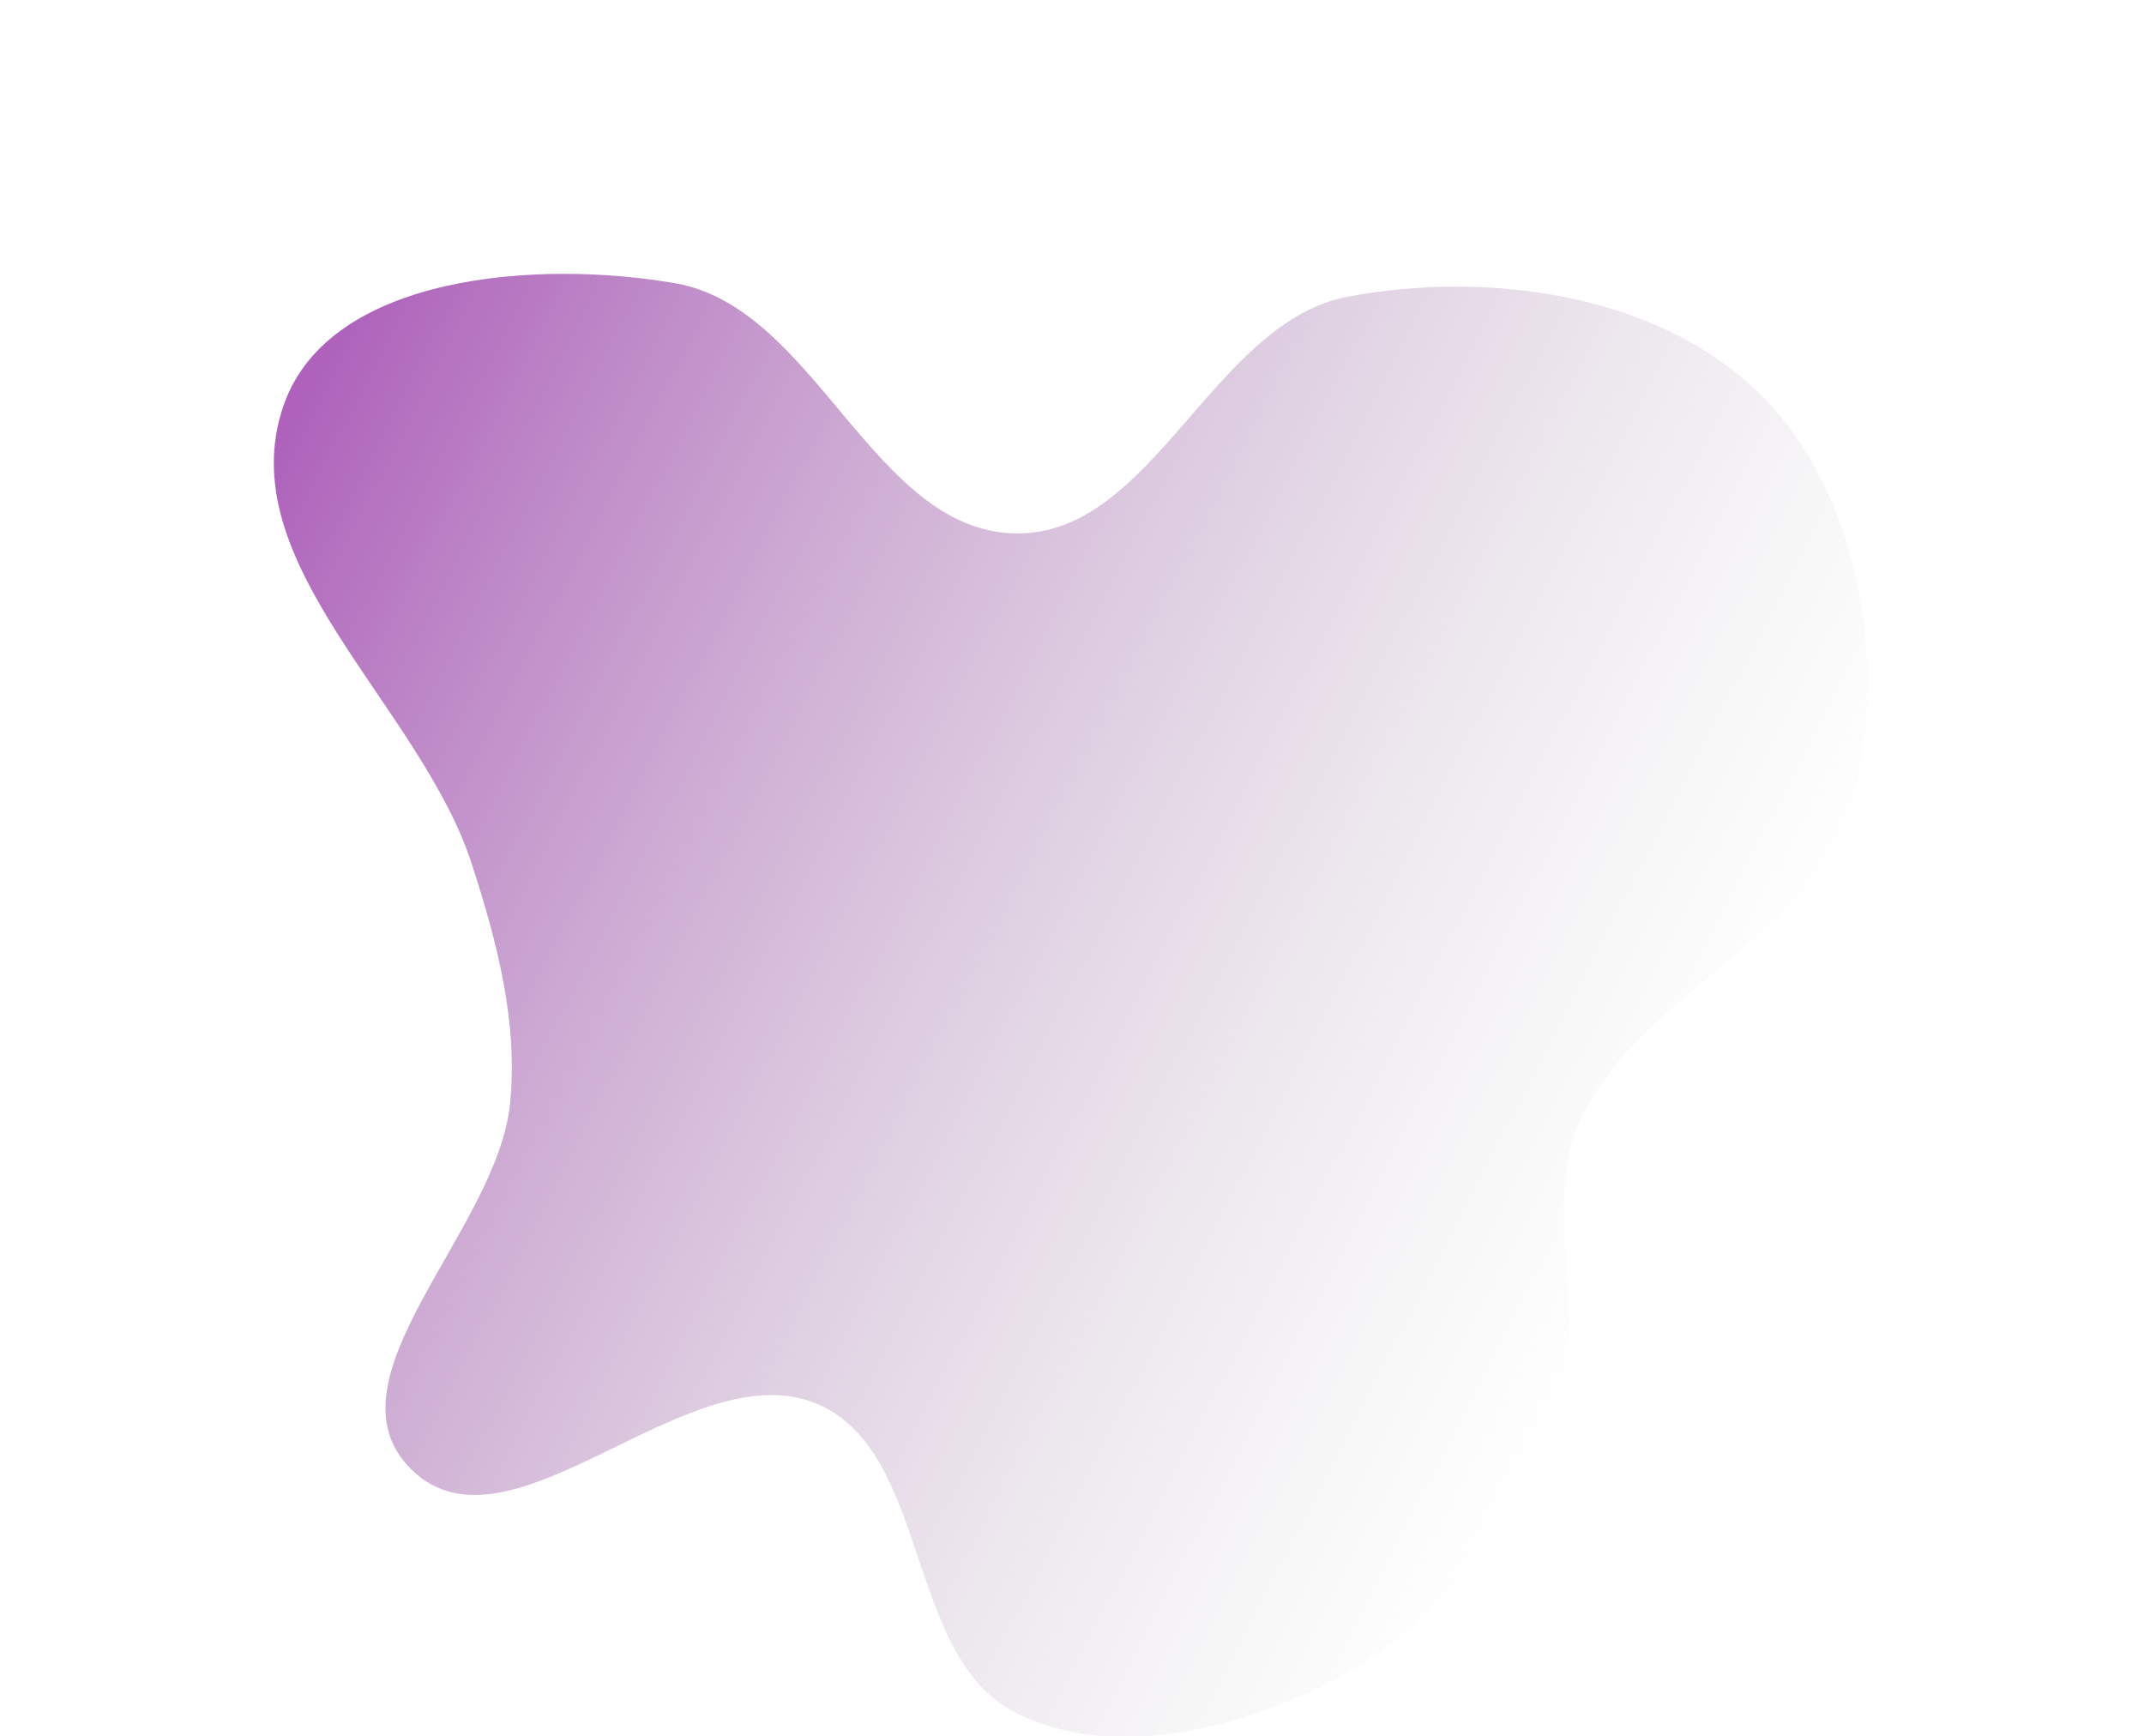 <svg width="783" height="634" viewBox="0 0 783 634" fill="none" xmlns="http://www.w3.org/2000/svg">
<g filter="url(#filter0_f_21_59)">
<path fill-rule="evenodd" clip-rule="evenodd" d="M370.738 194.785C421.098 195.776 442.831 117.575 492.342 108.314C543.627 98.721 605.637 107.233 642.751 143.903C679.001 179.719 689.335 241.418 677.135 290.894C664.712 341.273 600.164 361.311 577.619 408.046C561.447 441.57 582.207 483.602 567.647 517.856C551.726 555.309 527.008 591.651 491.286 611.148C455.321 630.777 407.234 643.949 370.738 625.325C330.305 604.691 339.866 529.325 297.753 512.382C250.951 493.552 186.283 571.976 150.286 536.631C116.935 503.884 181.645 449.438 186.28 402.928C189.242 373.202 181.525 343.959 172.319 315.539C153.466 257.34 83.369 205.546 103.643 147.826C120.41 100.093 196.978 94.719 246.806 103.479C297.984 112.477 318.785 193.762 370.738 194.785Z" fill="url(#paint0_linear_21_59)"/>
</g>
<defs>
<filter id="filter0_f_21_59" x="0" y="0" width="782.023" height="734.291" filterUnits="userSpaceOnUse" color-interpolation-filters="sRGB">
<feFlood flood-opacity="0" result="BackgroundImageFix"/>
<feBlend mode="normal" in="SourceGraphic" in2="BackgroundImageFix" result="shape"/>
<feGaussianBlur stdDeviation="50" result="effect1_foregroundBlur_21_59"/>
</filter>
<linearGradient id="paint0_linear_21_59" x1="62" y1="240" x2="578" y2="506" gradientUnits="userSpaceOnUse">
<stop stop-color="#AE62BB"/>
<stop offset="1" stop-color="#C4C4C4" stop-opacity="0"/>
</linearGradient>
</defs>
</svg>
